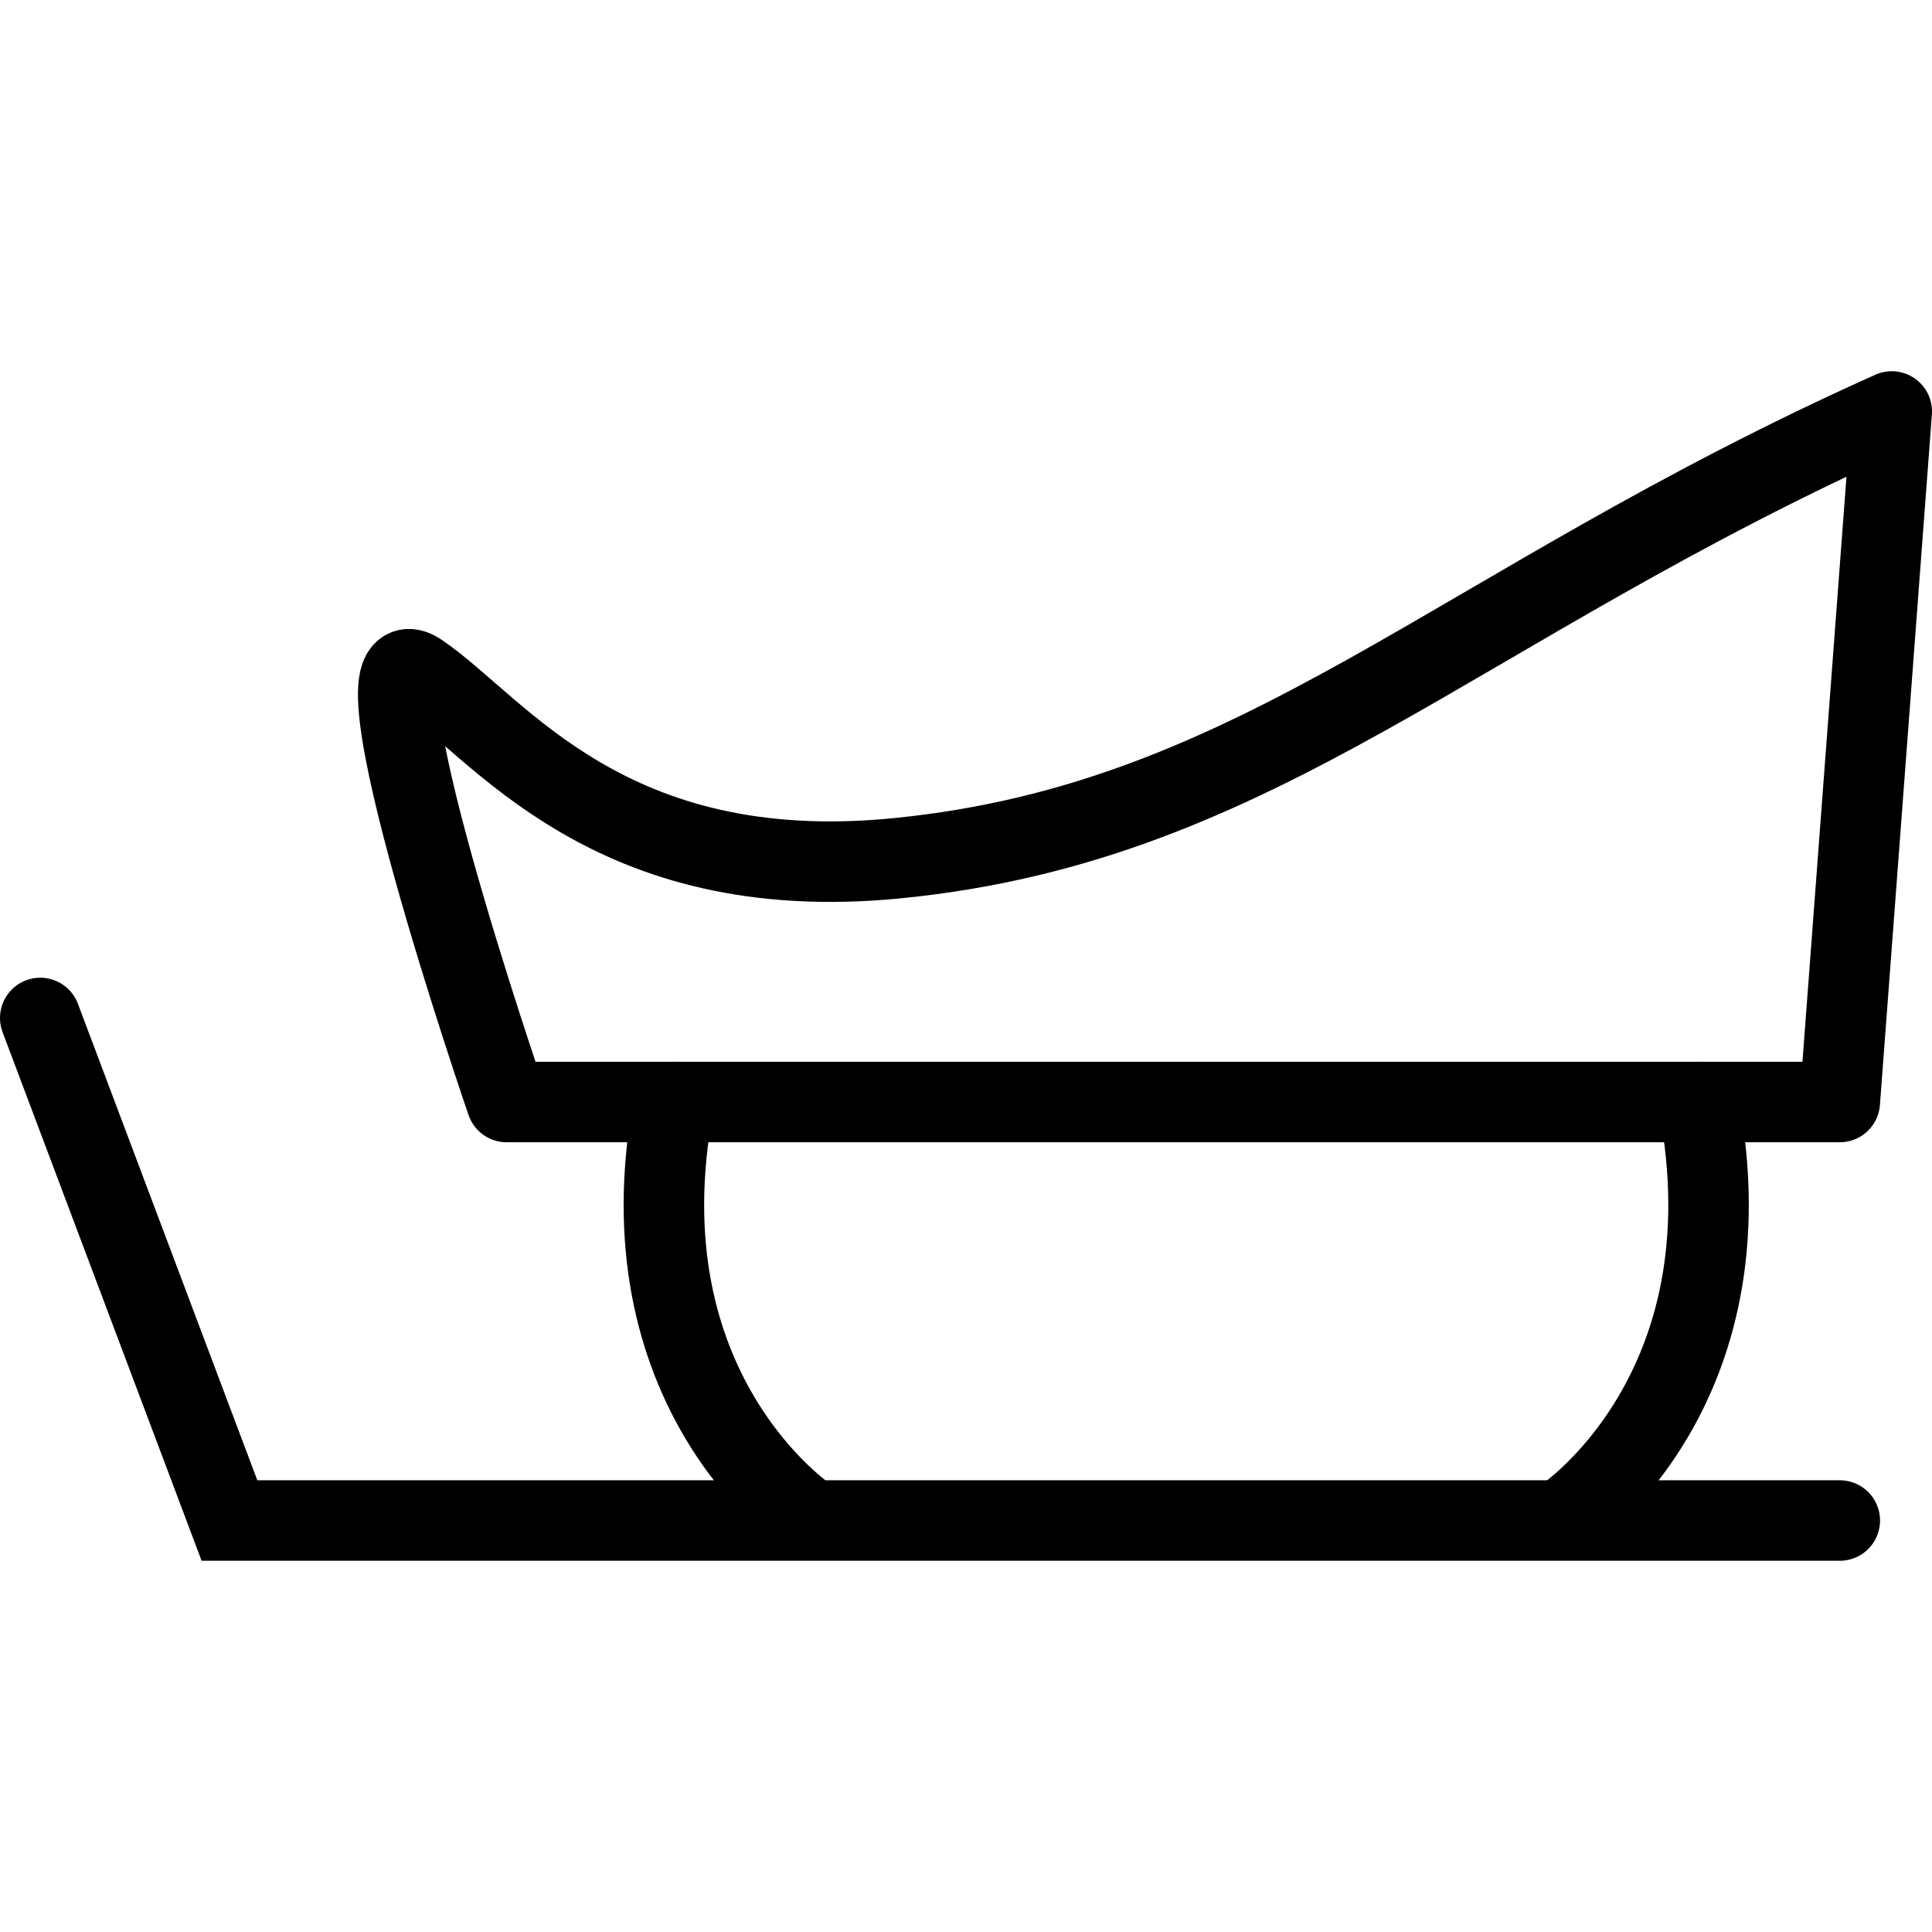 <?xml version="1.0" encoding="utf-8"?>
<!-- Generator: Adobe Illustrator 16.0.0, SVG Export Plug-In . SVG Version: 6.00 Build 0)  -->
<!DOCTYPE svg PUBLIC "-//W3C//DTD SVG 1.1//EN" "http://www.w3.org/Graphics/SVG/1.1/DTD/svg11.dtd">
<svg version="1.1" id="Layer_1" xmlns="http://www.w3.org/2000/svg" xmlns:xlink="http://www.w3.org/1999/xlink" x="0px" y="0px"
	 width="48px" height="48px" viewBox="0 0 48 48" enable-background="new 0 0 48 48" xml:space="preserve">
<g>
	<polyline fill="none" stroke="#000000" stroke-width="2" stroke-linecap="round" stroke-miterlimit="10" points="1,25.291 
		5.701,37.777 45.709,37.777 	"/>
	<g>
		<path fill="none" stroke="#000000" stroke-width="2" stroke-linecap="round" stroke-miterlimit="10" d="M20.063,37.692
			c0,0-4.692-3.129-3.316-10.313"/>
		<path fill="none" stroke="#000000" stroke-width="2" stroke-linecap="round" stroke-miterlimit="10" d="M38.882,37.692
			c0,0,4.688-3.129,3.314-10.313"/>
	</g>
	<path fill="none" stroke="#000000" stroke-width="2" stroke-linecap="round" stroke-linejoin="round" stroke-miterlimit="10" d="
		M12.587,27.379h33.122L47,10.223c-10.89,4.877-15.673,10.203-24.705,11.099c-7.201,0.717-9.917-3.266-11.875-4.593
		C8.464,15.403,12.587,27.379,12.587,27.379z"/>
</g>
</svg>
